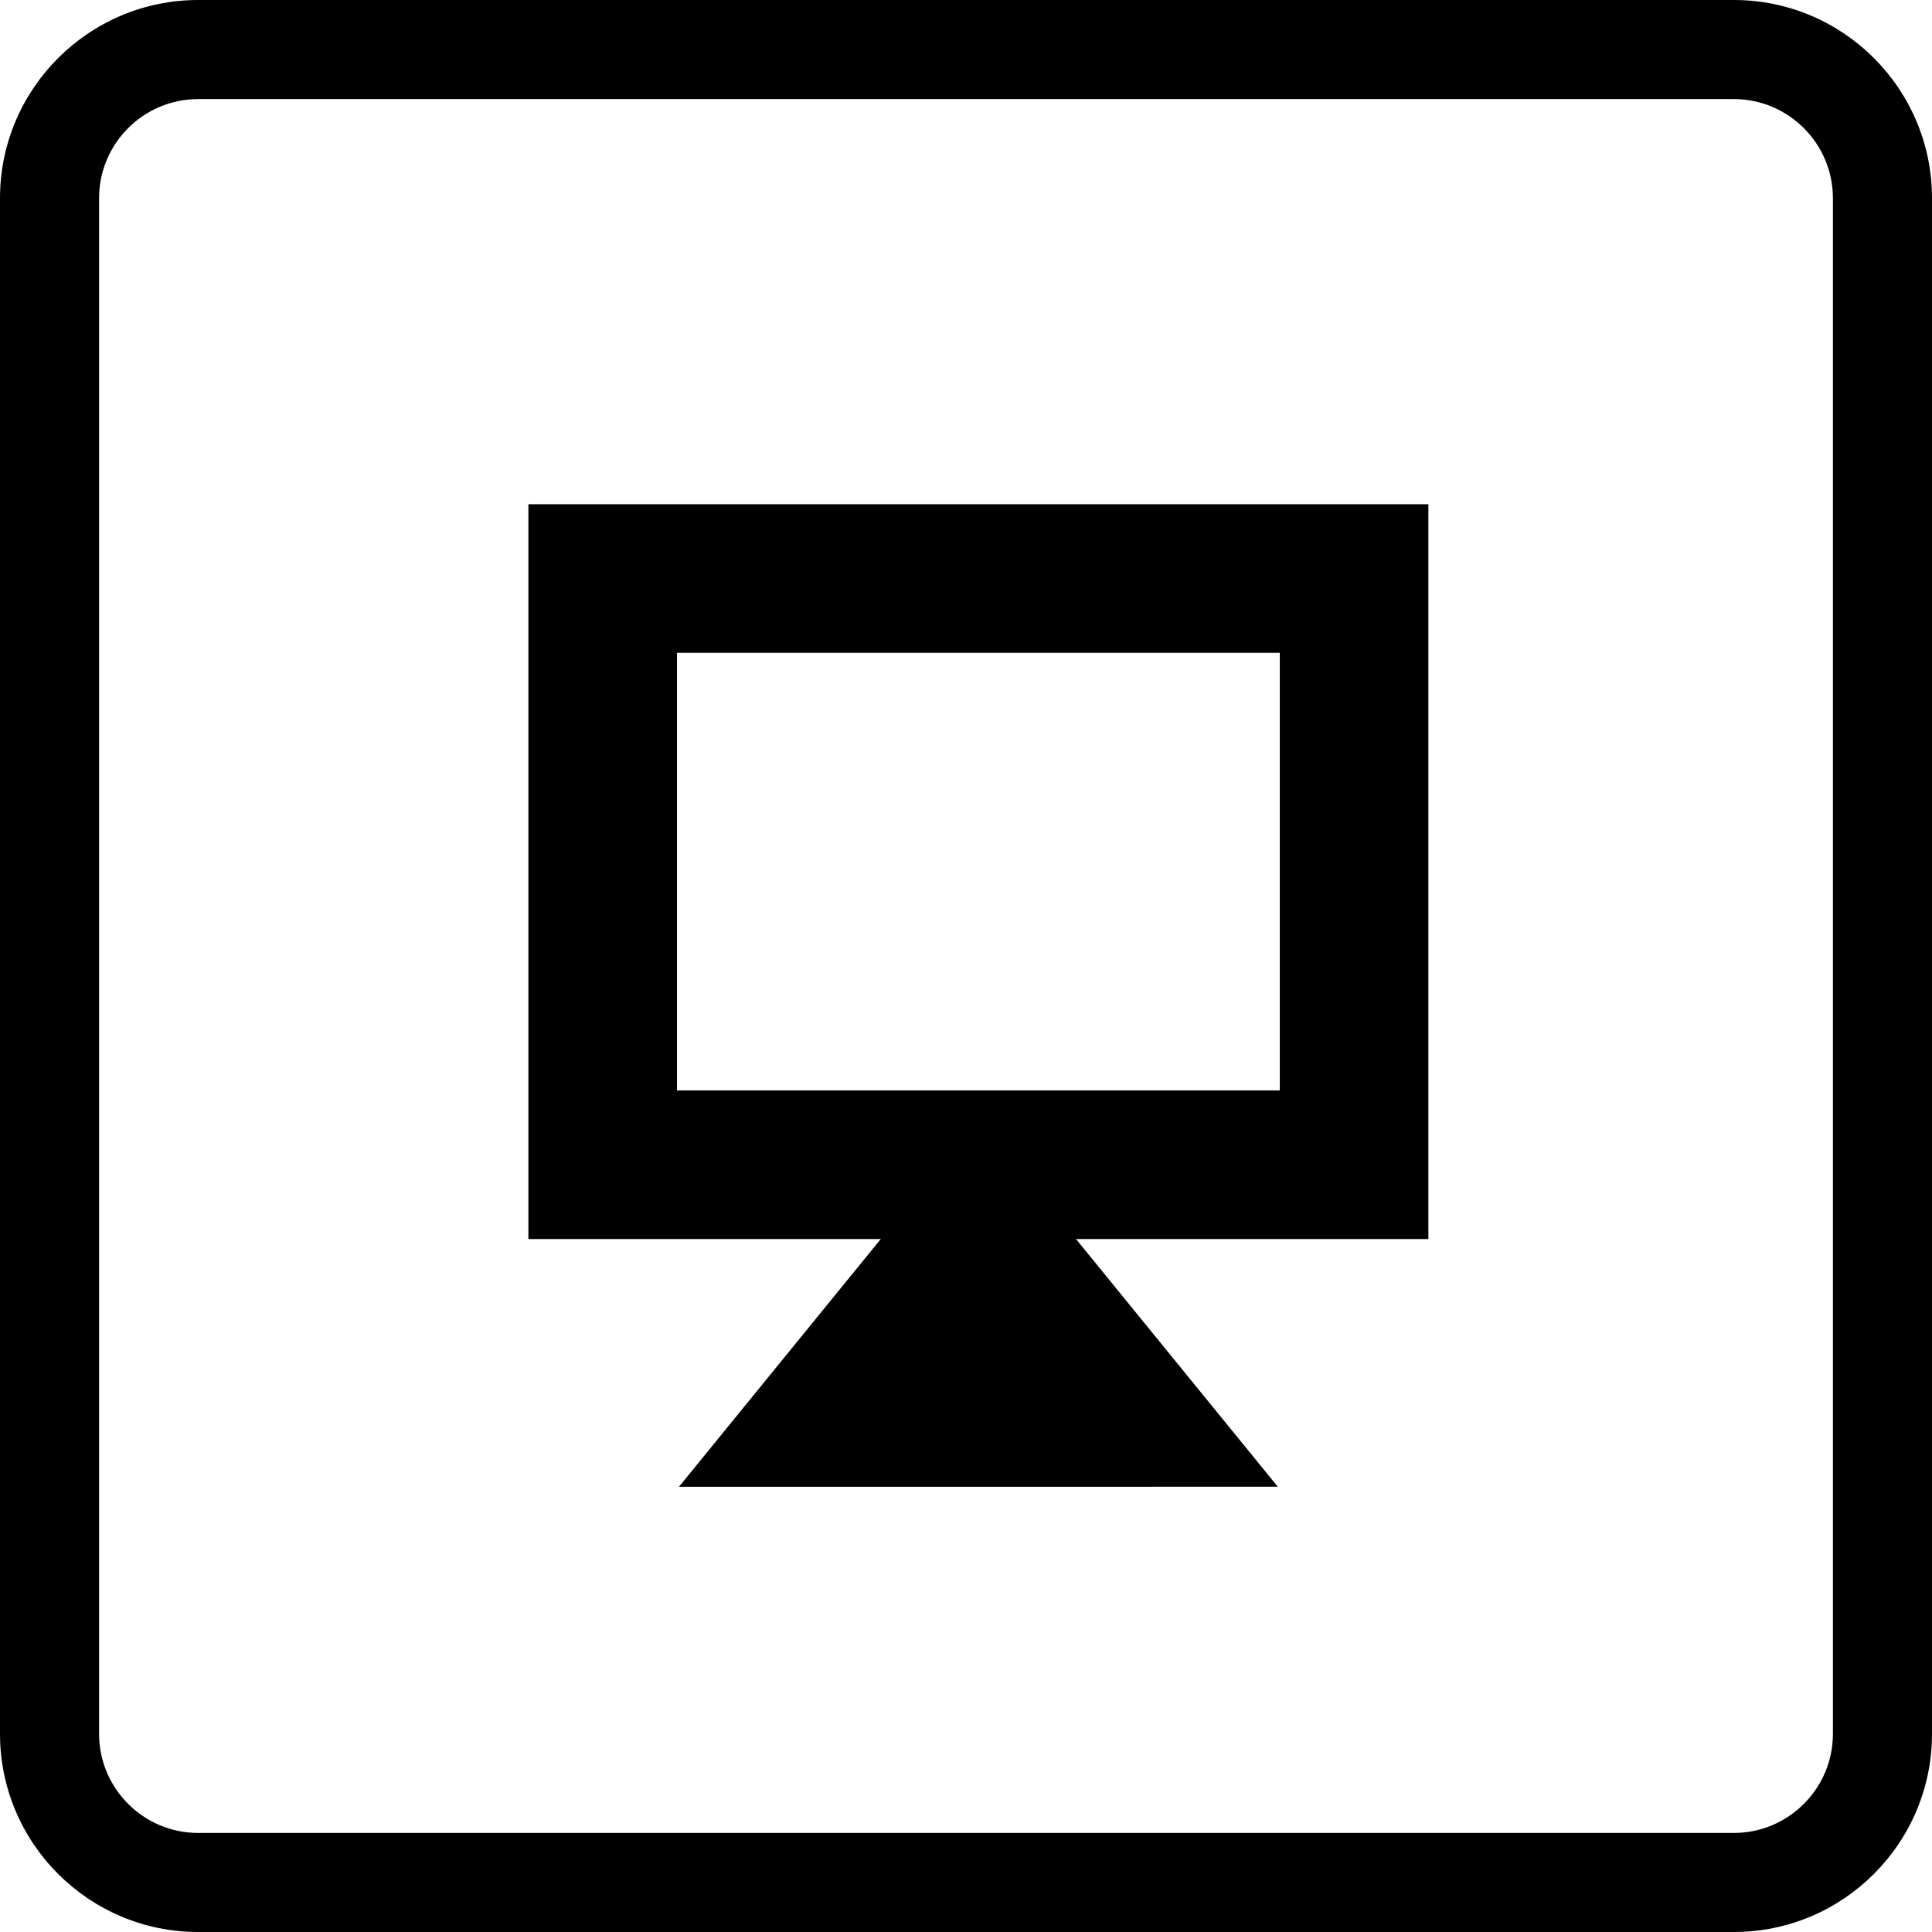 <?xml version="1.0" encoding="iso-8859-1"?>
<!-- Generator: Adobe Illustrator 16.0.0, SVG Export Plug-In . SVG Version: 6.00 Build 0)  -->
<!DOCTYPE svg PUBLIC "-//W3C//DTD SVG 1.1//EN" "http://www.w3.org/Graphics/SVG/1.1/DTD/svg11.dtd">
<svg version="1.1" id="Capa_1" xmlns="http://www.w3.org/2000/svg" xmlns:xlink="http://www.w3.org/1999/xlink" x="0px" y="0px"
	 width="65.047px" height="65.047px" viewBox="0 0 65.047 65.047" style="enable-background:new 0 0 65.047 65.047;"
	 xml:space="preserve">
<g>
	<g>
		<path d="M58.375,65.047H6.671C2.993,65.047,0,62.057,0,58.376V6.672C0,2.993,2.993,0,6.671,0h51.704
			c3.682,0,6.672,2.993,6.672,6.672v51.704C65.047,62.057,62.057,65.047,58.375,65.047z M6.671,3.336
			c-1.84,0-3.335,1.497-3.335,3.336v51.704c0,1.838,1.496,3.336,3.335,3.336h51.704c1.839,0,3.336-1.498,3.336-3.336V6.672
			c0-1.839-1.497-3.336-3.336-3.336H6.671z"/>
		<g>
			<path d="M17.79,16.976v24.741h30.301V16.976H17.79z M43.088,36.713H22.793V21.979h20.295V36.713z"/>
			<polygon points="32.94,50.057 43.021,50.055 32.94,37.682 22.86,50.057 			"/>
		</g>
	</g>
</g>
<g>
</g>
<g>
</g>
<g>
</g>
<g>
</g>
<g>
</g>
<g>
</g>
<g>
</g>
<g>
</g>
<g>
</g>
<g>
</g>
<g>
</g>
<g>
</g>
<g>
</g>
<g>
</g>
<g>
</g>
</svg>
